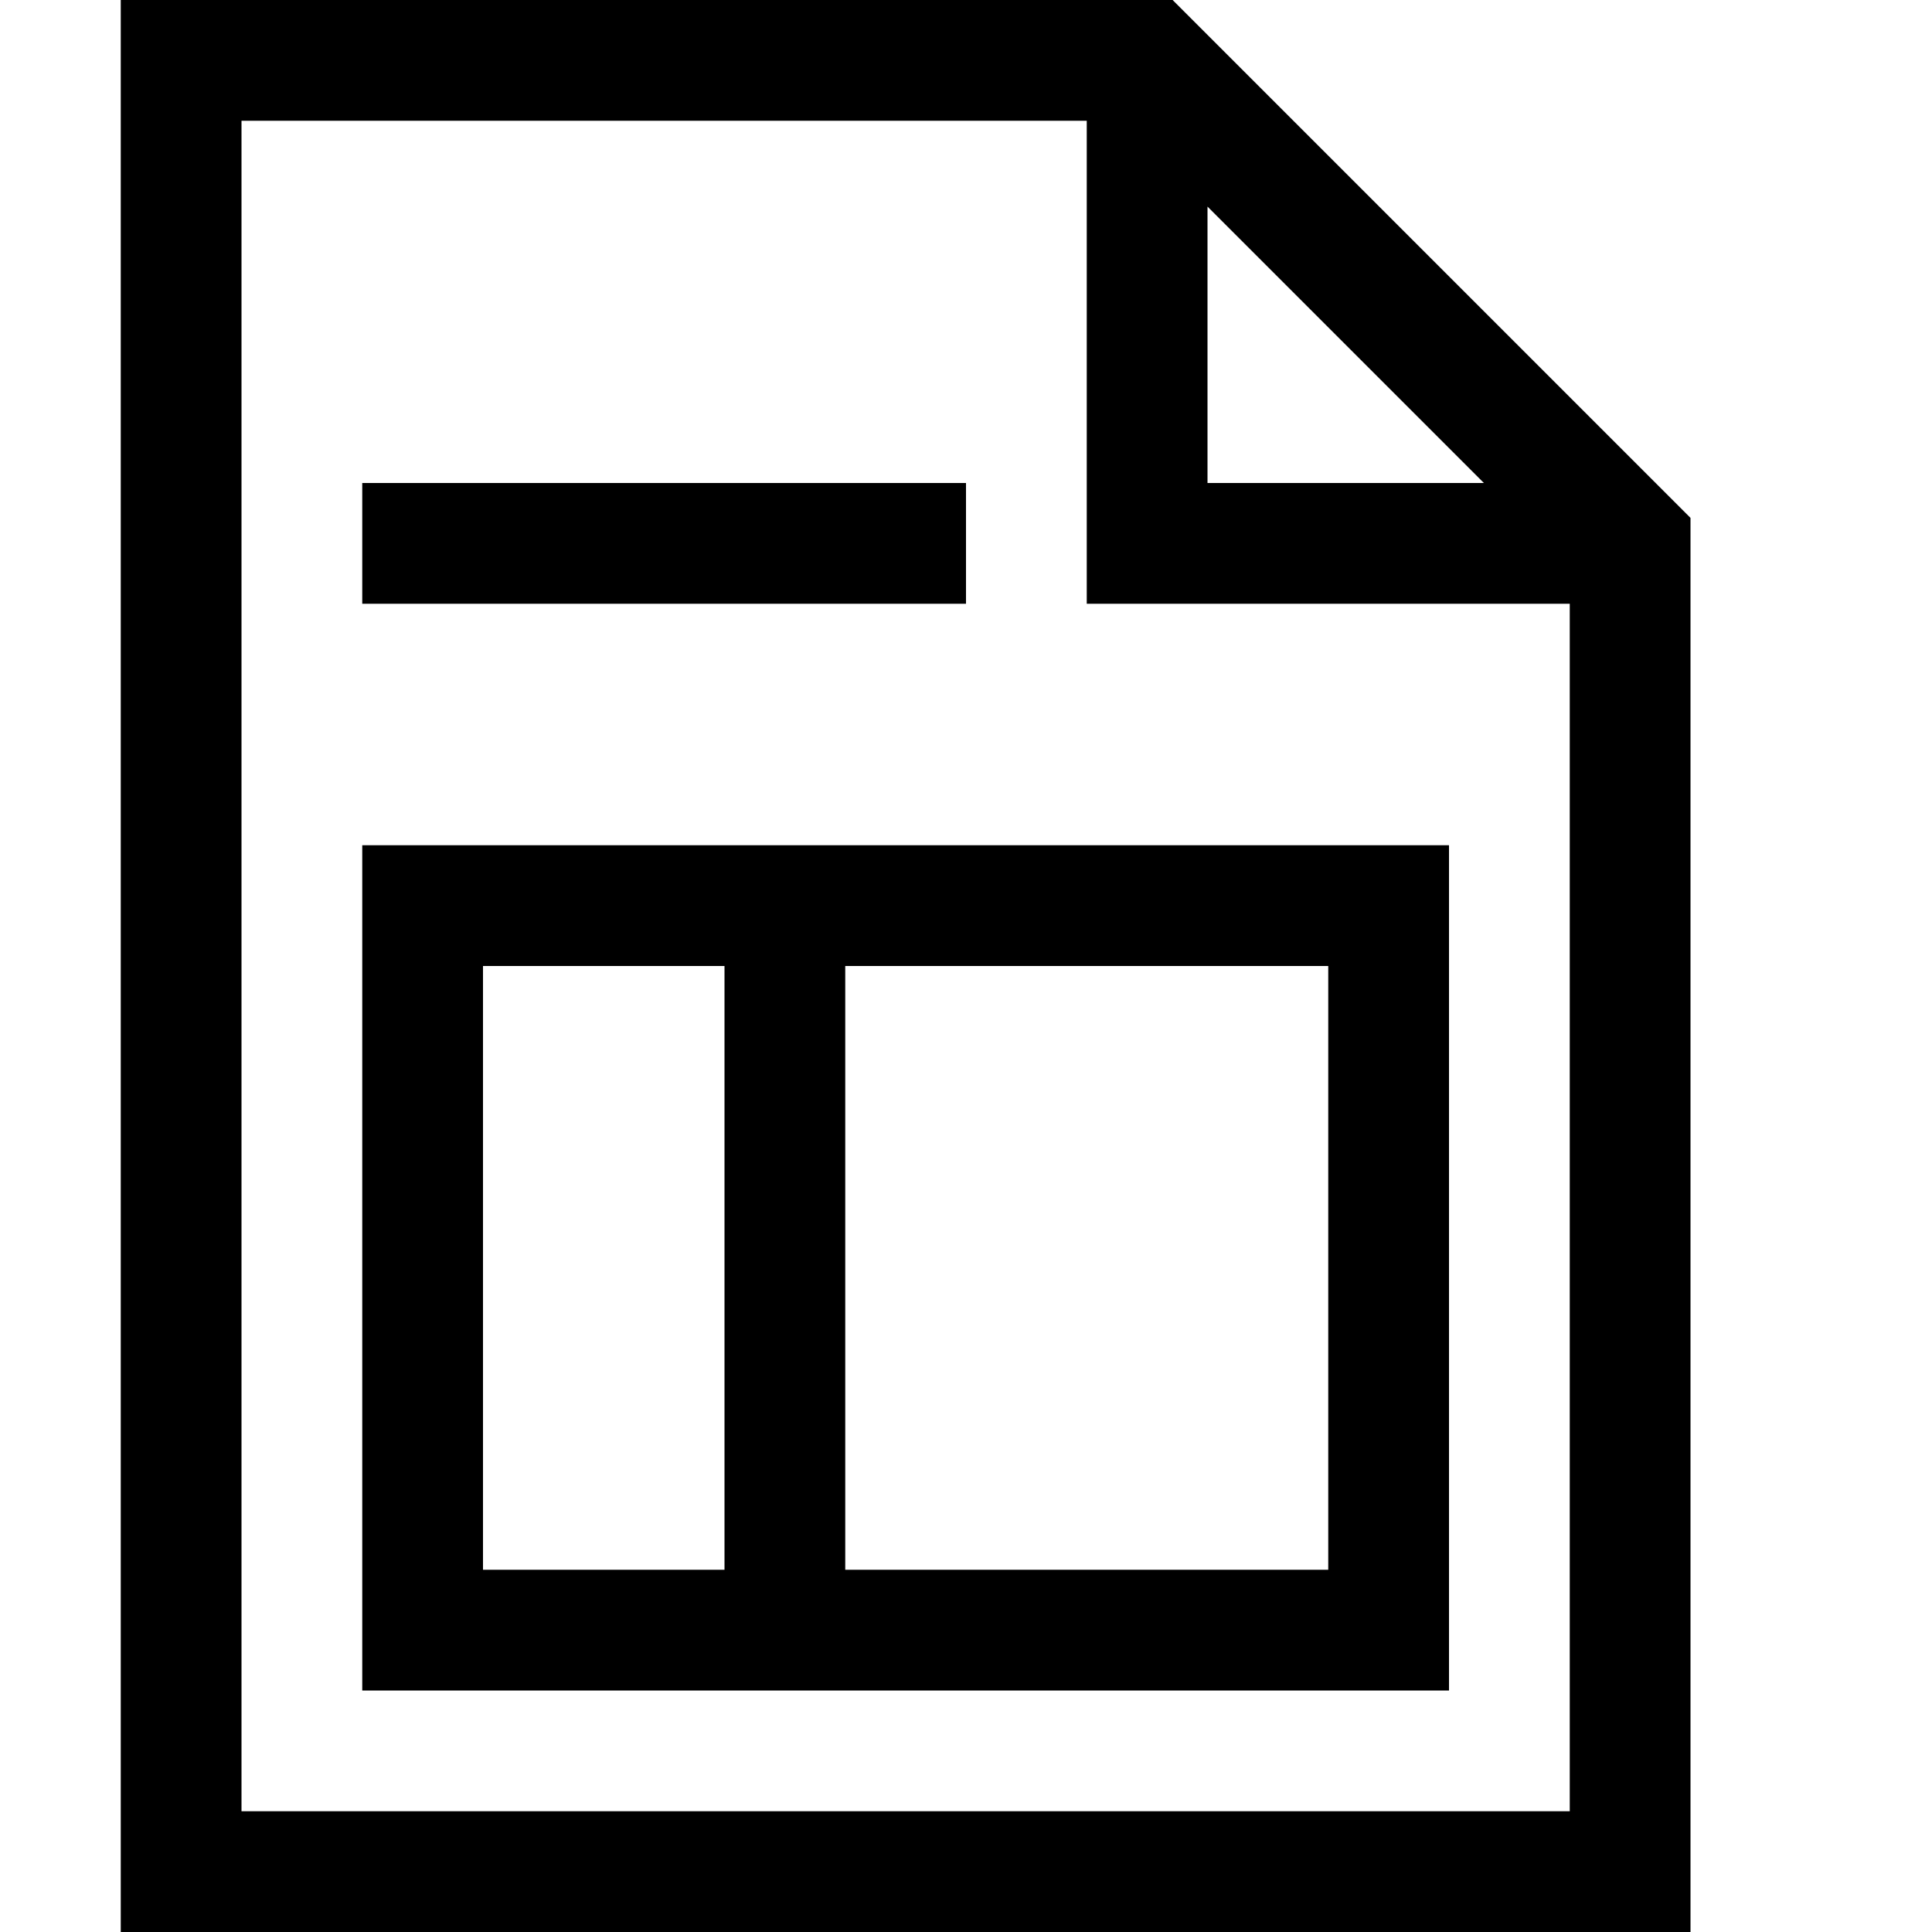 <!-- Generated by IcoMoon.io -->
<svg version="1.1" xmlns="http://www.w3.org/2000/svg" width="32" height="32" viewBox="0 0 32 32">
<title>uniE9DC</title>
<path d="M28 8.578v23.422h-26v-32h17.422zM20 8h4.578l-4.578-4.578v4.578zM26 10h-8v-8h-14v28h22v-20zM16 10h-10v-2h10v2zM6 14h18v14h-18v-14zM14 26h8v-10h-8v10zM8 26h4v-10h-4v10z"></path>
</svg>

